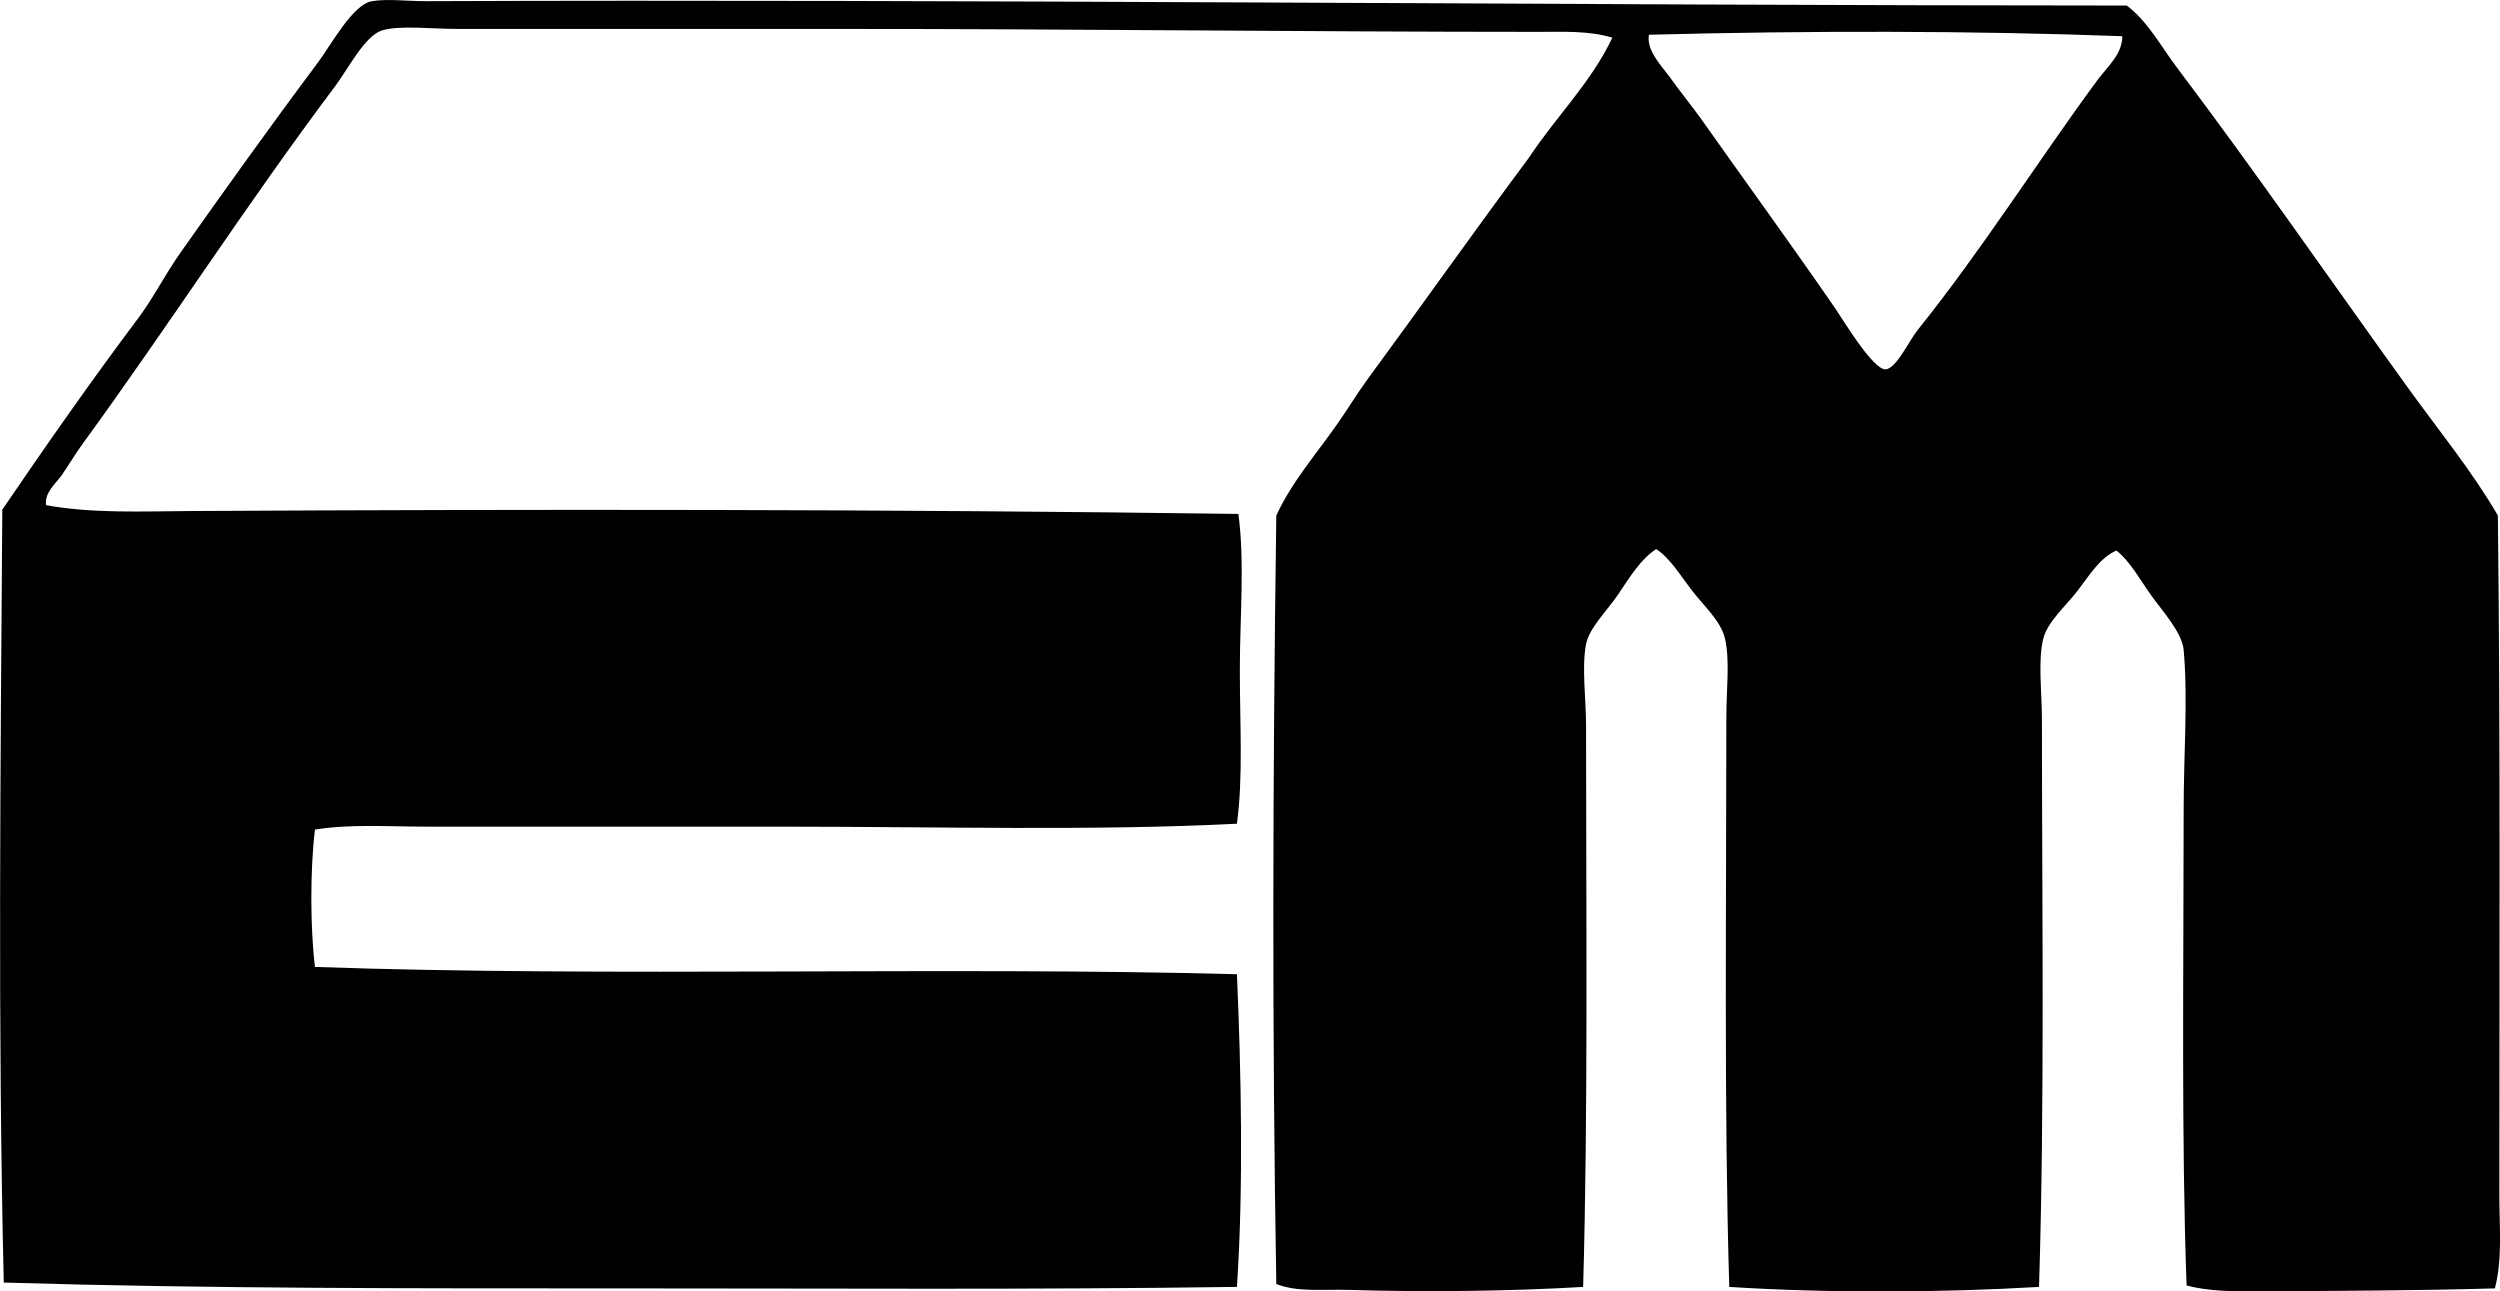 <svg enable-background="new 0 0 86.996 44.94" viewBox="0 0 86.996 44.94" xmlns="http://www.w3.org/2000/svg"><path clip-rule="evenodd" d="m86.818 44.834c-2.689.078-5.513.087-8.186.102-.861.004-1.766.007-2.542-.204-.185-5.061-.102-11.125-.102-16.575 0-1.921.153-3.836 0-5.542-.054-.601-.73-1.34-1.118-1.881-.417-.581-.739-1.194-1.221-1.576-.579.245-.955.887-1.372 1.424-.393.504-1.019 1.051-1.17 1.627-.198.755-.051 1.885-.051 2.847 0 6.543.099 13.268-.101 19.727-3.419.201-7.287.221-10.779 0-.185-6.11-.102-13.283-.102-19.829 0-.941.131-1.994-.051-2.745-.145-.597-.713-1.108-1.119-1.627-.424-.543-.776-1.151-1.271-1.475-.518.33-.912.958-1.322 1.576-.354.532-1.007 1.158-1.119 1.729-.157.811 0 1.91 0 2.848 0 6.446.073 13.427-.102 19.523-2.431.143-5.368.19-8.186.103-.88-.027-1.749.088-2.491-.204-.147-8.567-.128-17.593 0-26.744.544-1.178 1.41-2.162 2.136-3.203.371-.531.684-1.054 1.067-1.576 1.84-2.5 3.697-5.134 5.593-7.678.934-1.422 2.137-2.574 2.898-4.169-.811-.249-1.714-.203-2.542-.203-7.947 0-16.531-.105-24.304-.102-4.614.001-8.545-.002-13.321 0-.935 0-2.024-.135-2.644.051-.598.179-1.174 1.329-1.627 1.932-3.112 4.145-5.782 8.32-8.795 12.455-.248.341-.466.71-.711 1.068-.213.309-.624.622-.56 1.067 1.638.294 3.357.213 5.034.203 11.95-.065 24.285-.065 36.456.101.227 1.68.051 3.589.051 5.441 0 1.868.119 3.717-.102 5.339-4.935.253-10.352.103-15.863.102-4.111 0-8.21 0-12.355 0-1.305 0-2.63-.097-3.864.102-.168 1.363-.168 3.416 0 4.78 10.278.36 21.936-.021 32.083.254.146 3.338.233 7.402 0 10.88-7.065.102-14.22.051-21.405.052-7.082 0-14.438.011-21.507-.203-.211-8.817-.112-18.053-.051-26.897 1.519-2.229 3.066-4.444 4.729-6.661.528-.703.932-1.518 1.475-2.287 1.406-1.994 3.184-4.481 4.779-6.61.46-.613 1.209-2.024 1.881-2.135.546-.091 1.229.002 1.881 0 18.885-.073 39.634.148 59.183.152.741.562 1.177 1.404 1.729 2.136 2.717 3.599 5.354 7.417 8.033 11.135 1.067 1.479 2.23 2.897 3.152 4.474.089 7.737.051 15.935.051 23.644-.002 1.083.116 2.202-.155 3.252zm-29.439-43.625c-.09.564.434 1.065.763 1.525.354.495.747.973 1.068 1.424 1.552 2.199 3.108 4.33 4.678 6.609.209.304 1.289 2.111 1.728 2.085.372-.022.813-.992 1.119-1.373 2.256-2.812 4.176-5.872 6.254-8.694.33-.448.867-.893.864-1.525-5.222-.195-10.992-.195-16.474-.051z" fill-rule="evenodd"/></svg>